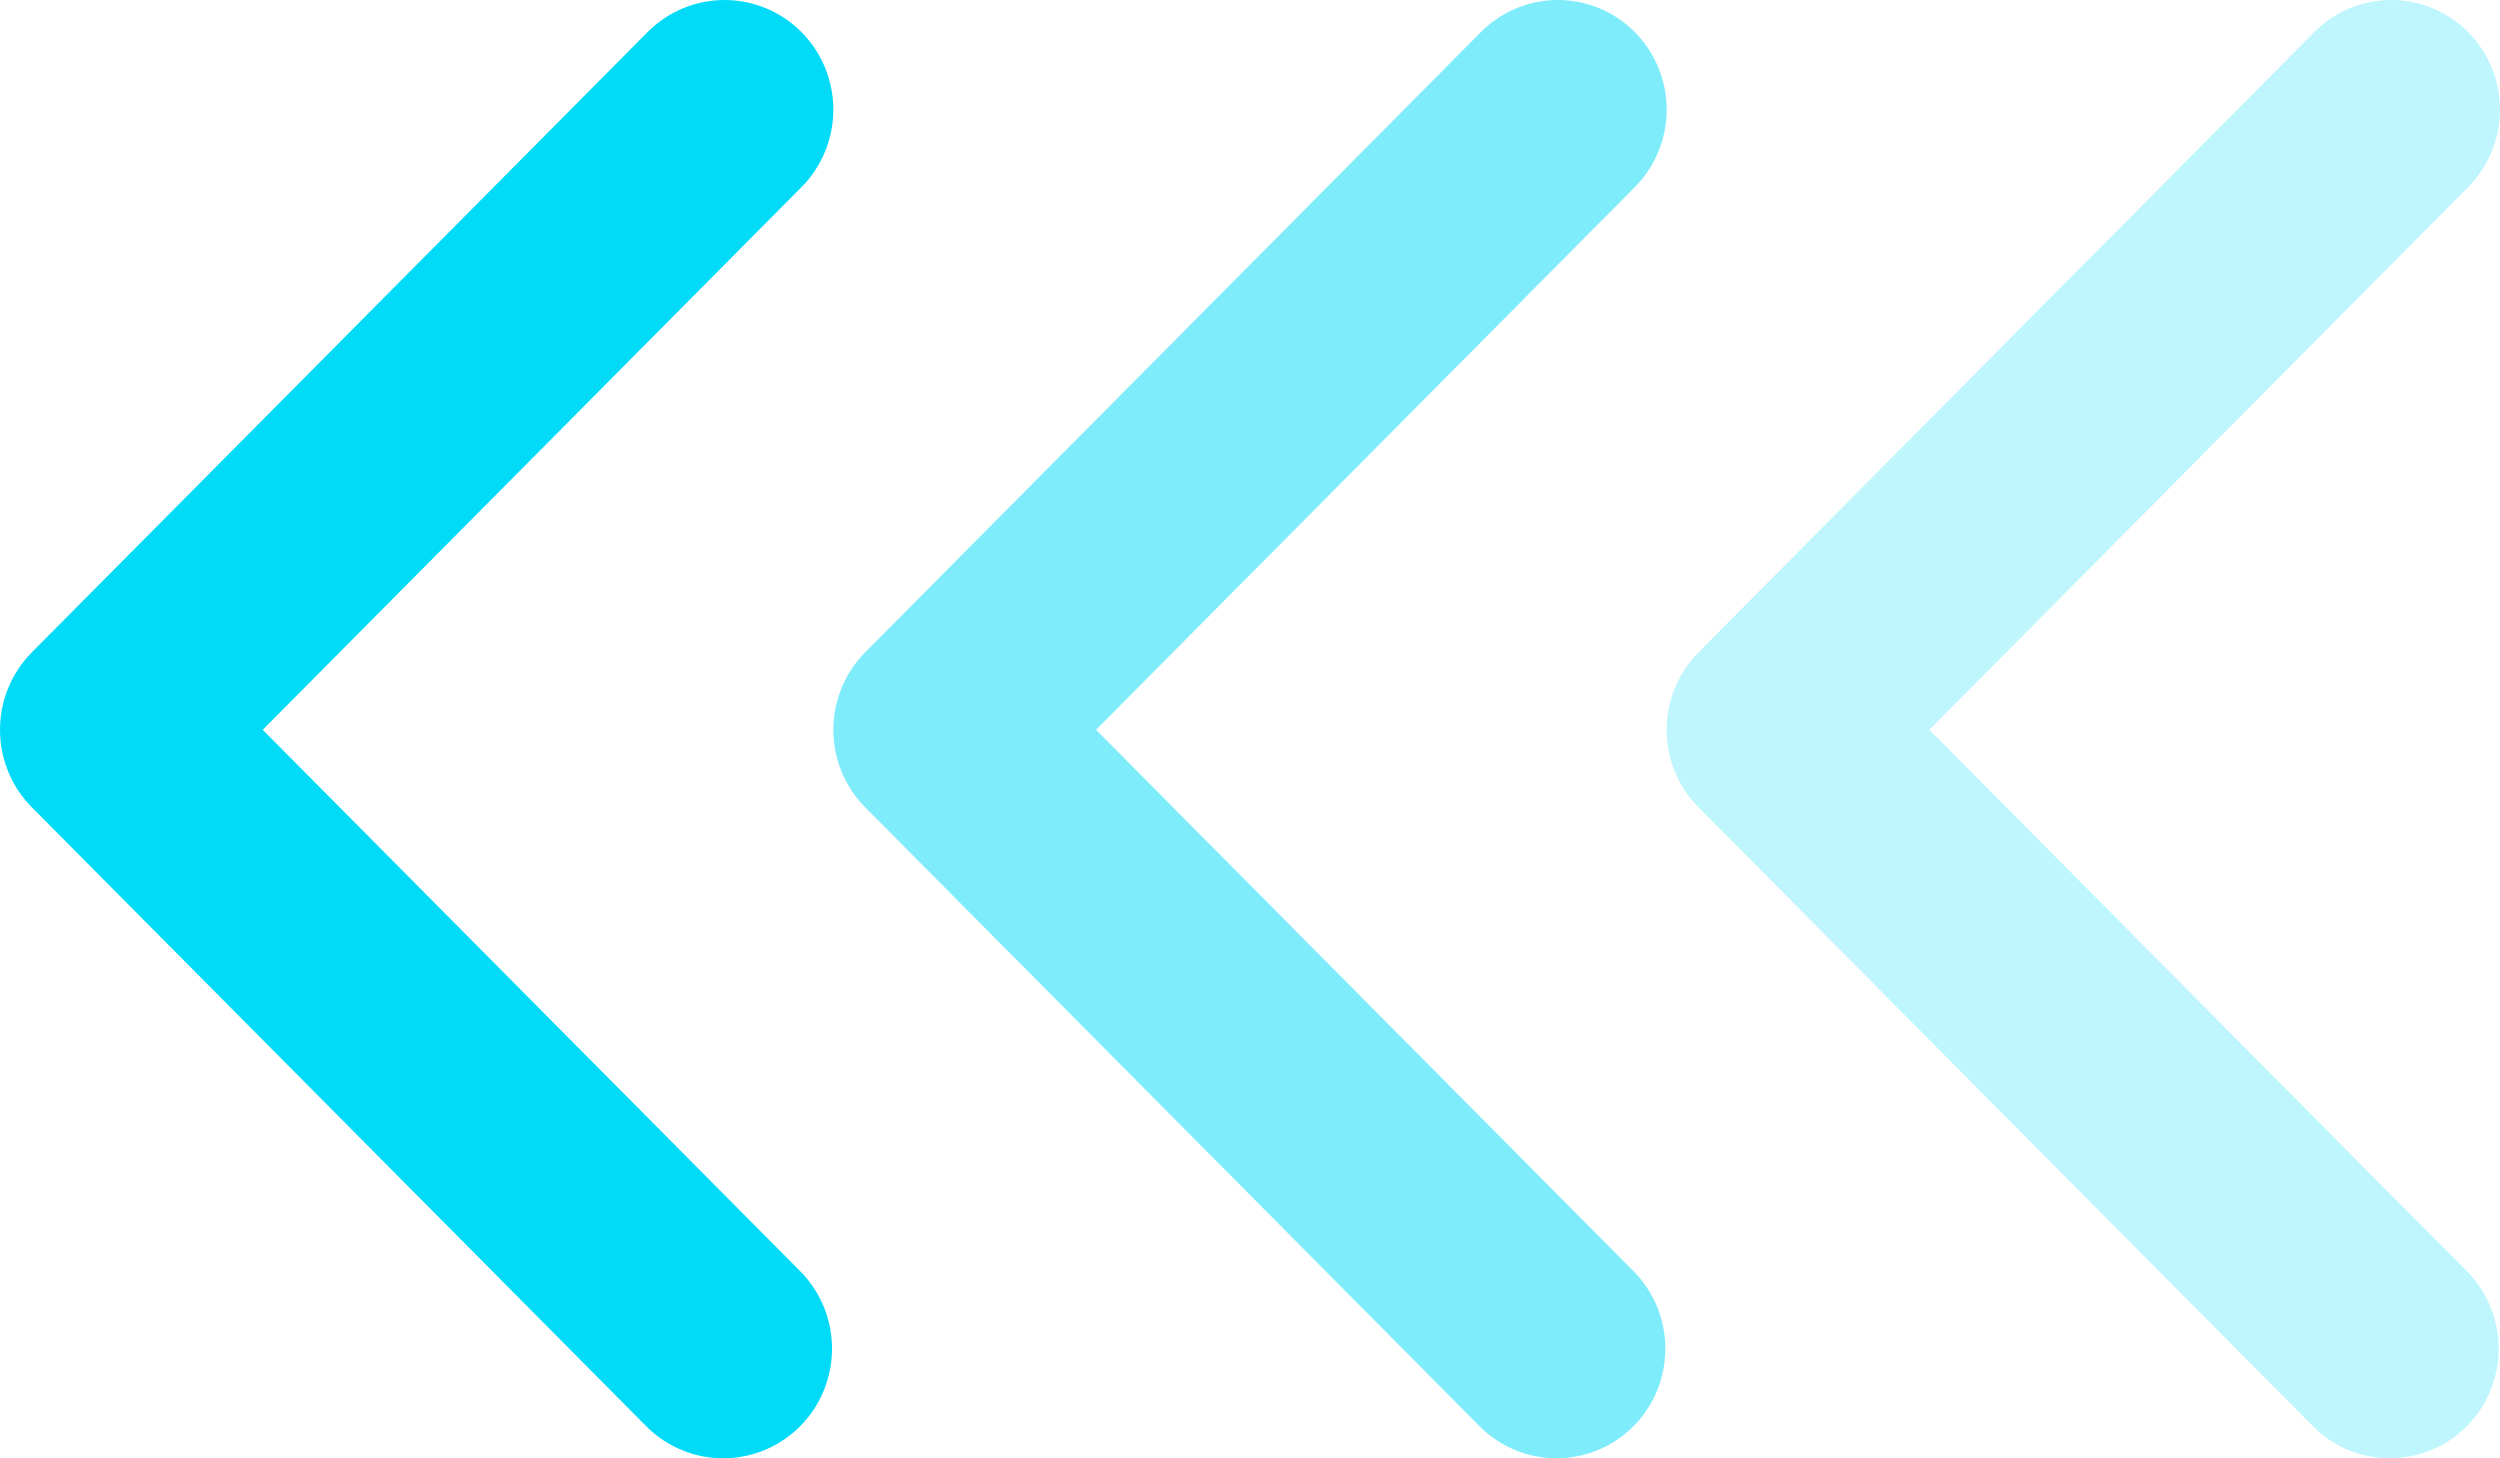 <svg width="36" height="21" viewBox="0 0 36 21" fill="none" xmlns="http://www.w3.org/2000/svg">
<path d="M11.541 0.462C11.835 0.758 12 1.16 12 1.578C12 1.997 11.835 2.399 11.541 2.695L3.783 10.509L11.541 18.324C11.827 18.622 11.985 19.021 11.981 19.435C11.977 19.849 11.813 20.245 11.522 20.538C11.231 20.83 10.838 20.996 10.427 21C10.017 21.003 9.621 20.844 9.325 20.557L0.459 11.626C0.165 11.33 0 10.928 0 10.509C0 10.091 0.165 9.689 0.459 9.393L9.325 0.462C9.619 0.166 10.018 0 10.433 0C10.849 0 11.247 0.166 11.541 0.462V0.462Z" fill="#01DBF8"/>
<path d="M23.541 0.462C23.835 0.758 24 1.16 24 1.578C24 1.997 23.835 2.399 23.541 2.695L15.783 10.509L23.541 18.324C23.827 18.622 23.985 19.021 23.981 19.435C23.977 19.849 23.813 20.245 23.522 20.538C23.231 20.83 22.838 20.996 22.427 21C22.017 21.003 21.621 20.844 21.325 20.557L12.459 11.626C12.165 11.33 12 10.928 12 10.509C12 10.091 12.165 9.689 12.459 9.393L21.325 0.462C21.619 0.166 22.017 0 22.433 0C22.849 0 23.247 0.166 23.541 0.462V0.462Z" fill="#01DBF8" fill-opacity="0.5"/>
<path d="M35.541 0.462C35.835 0.758 36 1.16 36 1.578C36 1.997 35.835 2.399 35.541 2.695L27.783 10.509L35.541 18.324C35.827 18.622 35.985 19.021 35.981 19.435C35.977 19.849 35.813 20.245 35.522 20.538C35.231 20.83 34.838 20.996 34.427 21C34.017 21.003 33.621 20.844 33.325 20.557L24.459 11.626C24.165 11.33 24 10.928 24 10.509C24 10.091 24.165 9.689 24.459 9.393L33.325 0.462C33.619 0.166 34.017 0 34.433 0C34.849 0 35.247 0.166 35.541 0.462V0.462Z" fill="#01DBF8" fill-opacity="0.25"/>
</svg>
